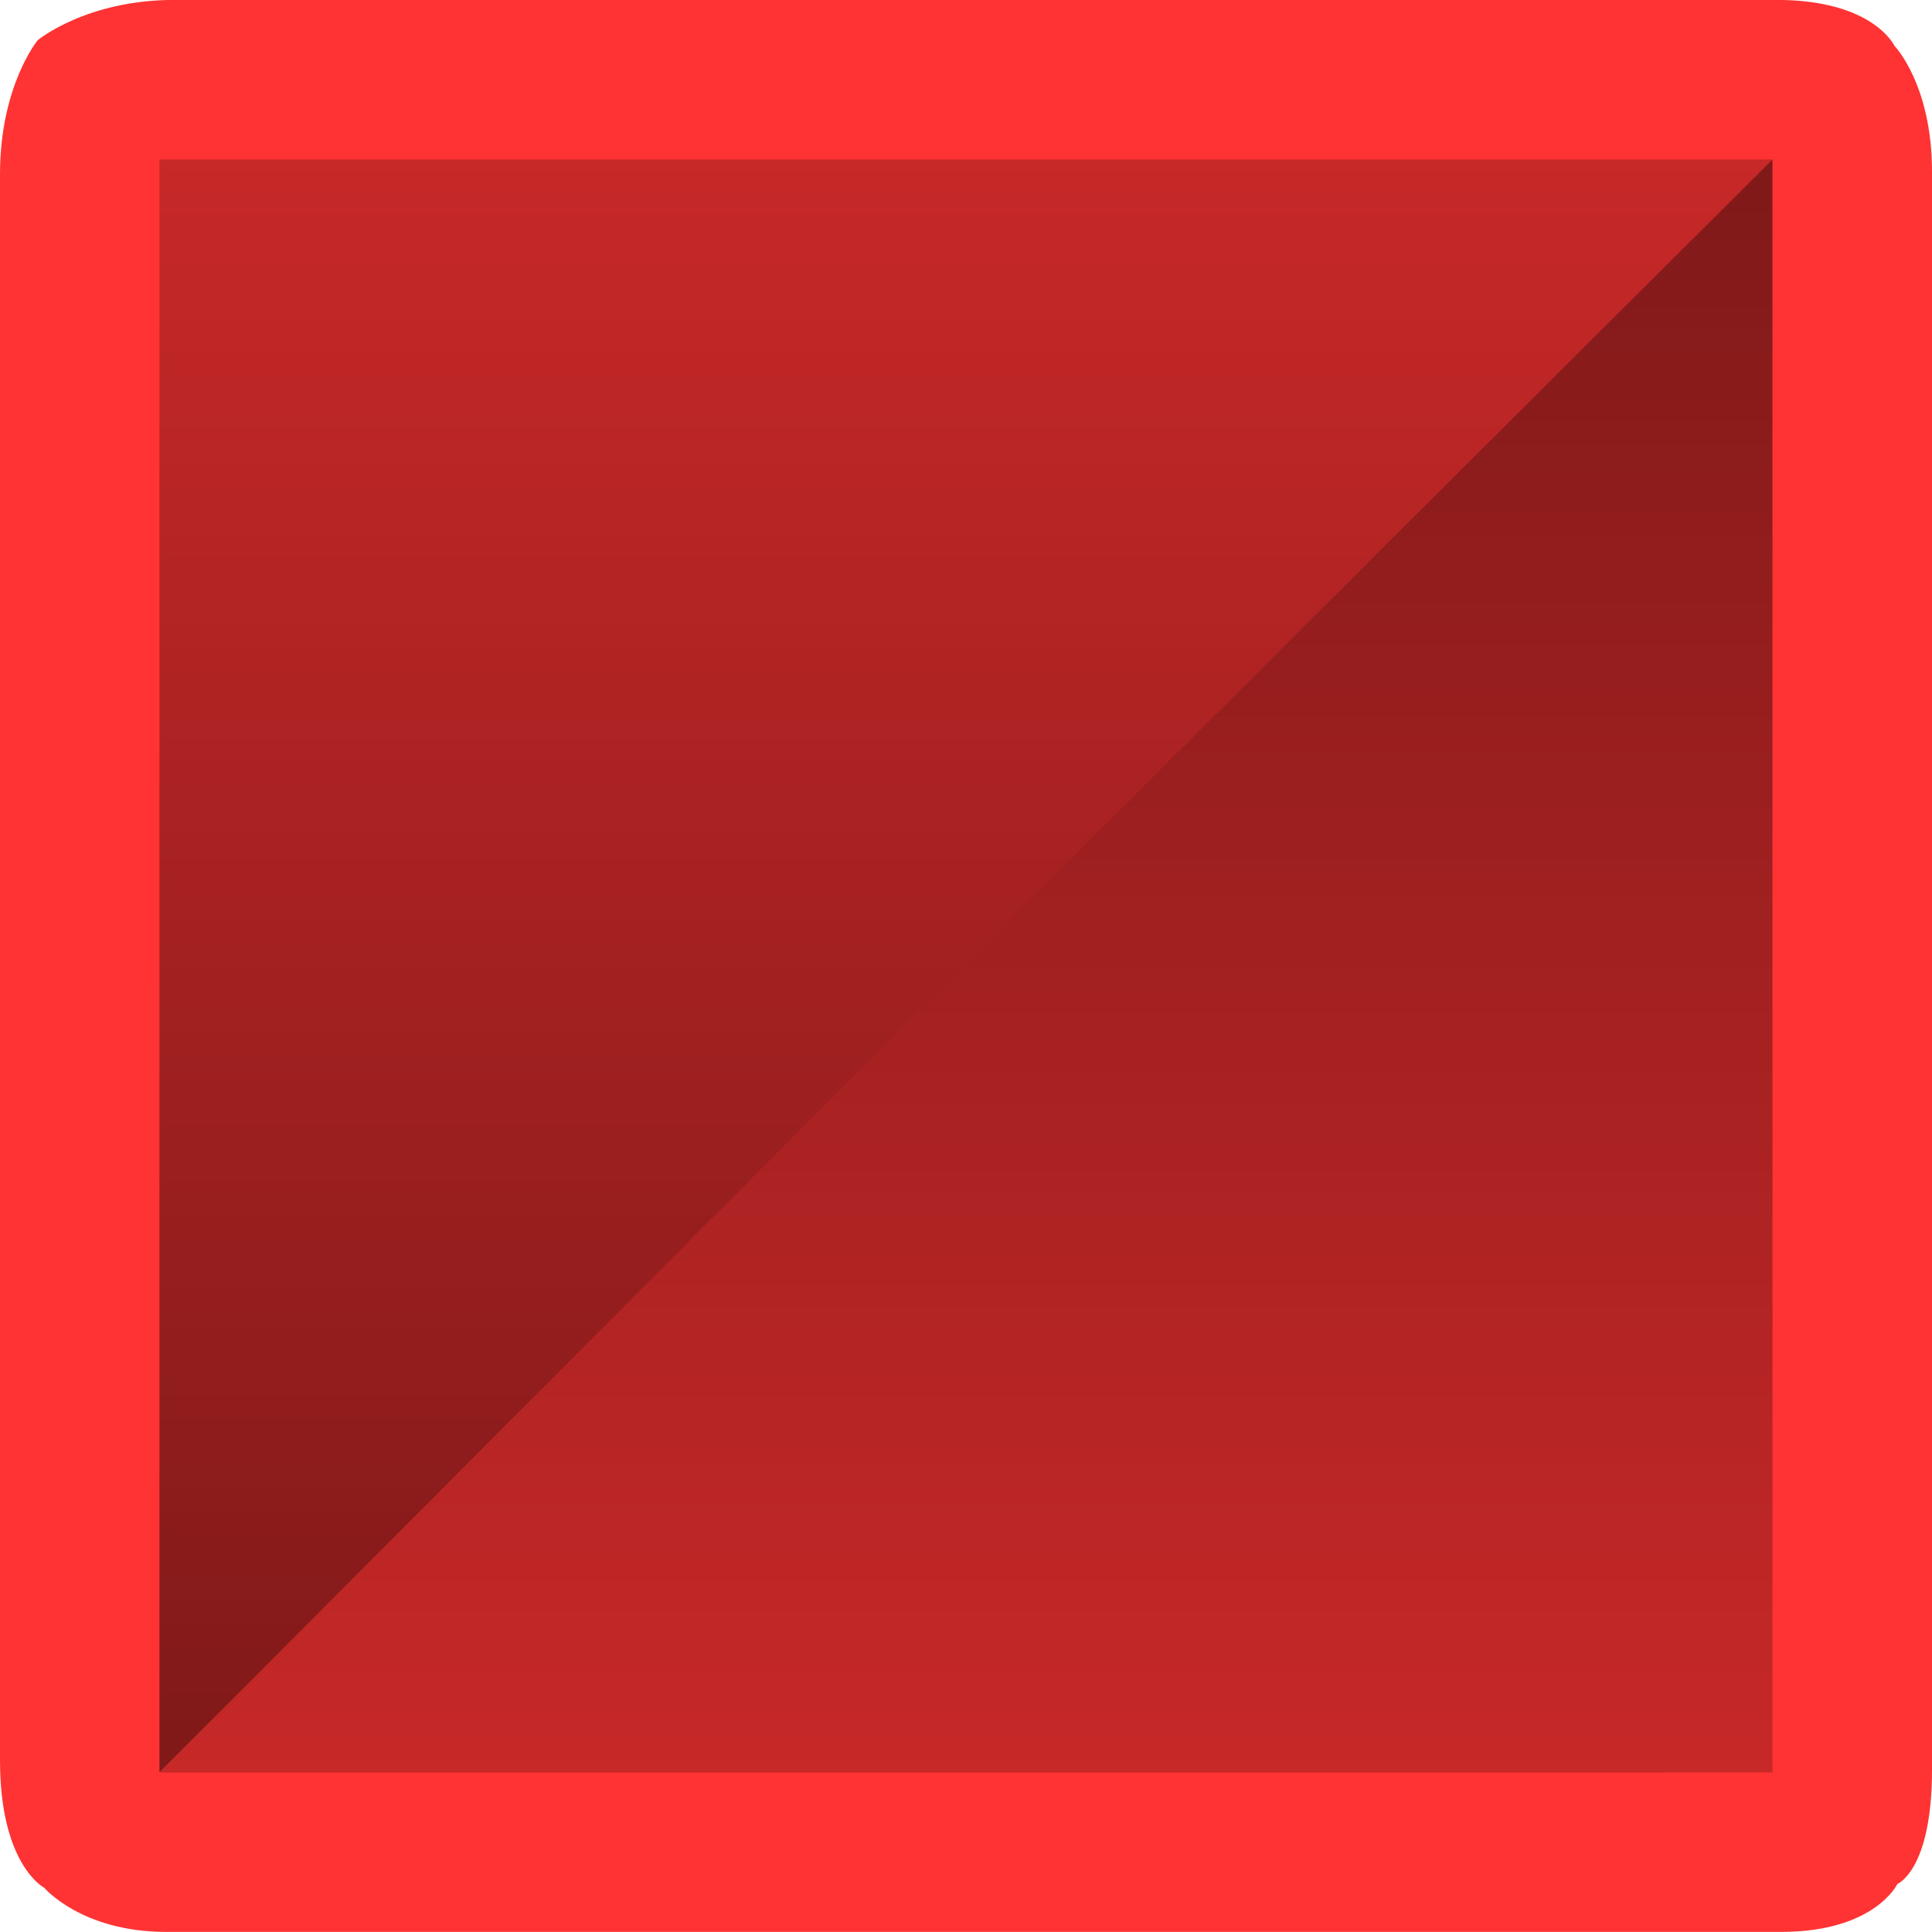 <svg version="1.1" xmlns="http://www.w3.org/2000/svg" xmlns:xlink="http://www.w3.org/1999/xlink" width="23.955" height="23.955" viewBox="0,0,23.955,23.955"><defs><linearGradient x1="240" y1="170" x2="240" y2="190" gradientUnits="userSpaceOnUse" id="color-1"><stop offset="0" stop-color="#c72828"/><stop offset="1" stop-color="#801919"/></linearGradient><linearGradient x1="240" y1="170" x2="240" y2="190" gradientUnits="userSpaceOnUse" id="color-2"><stop offset="0" stop-color="#801919"/><stop offset="1" stop-color="#c72828"/></linearGradient></defs><g transform="translate(-228.023,-168.023)"><g data-paper-data="{&quot;isPaintingLayer&quot;:true}" fill-rule="nonzero" stroke="none" stroke-width="0" stroke-linecap="butt" stroke-linejoin="miter" stroke-miterlimit="10" stroke-dasharray="" stroke-dashoffset="0" style="mix-blend-mode: normal"><path d="M251.511,168.589c0,0 0.467,0.48 0.467,1.562c0,2.756 0,14.956 0,19.817c0,1.245 -0.429,1.414 -0.429,1.414c0,0 -0.279,0.595 -1.443,0.595c-4.782,0 -17.265,0 -20.021,0c-1.052,0 -1.514,-0.548 -1.514,-0.548c0,0 -0.548,-0.279 -0.548,-1.581c0,-4.914 0,-16.913 0,-19.664c0,-1.096 0.467,-1.662 0.467,-1.662c0,0 0.599,-0.5 1.695,-0.5c2.785,0 15.072,0 19.867,0c1.196,0 1.459,0.567 1.459,0.567z" data-paper-data="{&quot;index&quot;:null}" fill="#ff3333"/><path d="M250,170l-9.967,10l-10.033,10v-20z" data-paper-data="{&quot;index&quot;:null}" fill="url(#color-1)"/><path d="M230,190l9.967,-10l10.033,-10v20z" data-paper-data="{&quot;index&quot;:null}" fill="url(#color-2)"/></g></g></svg><!--rotationCenter:11.977274999999992:11.977270000000004-->